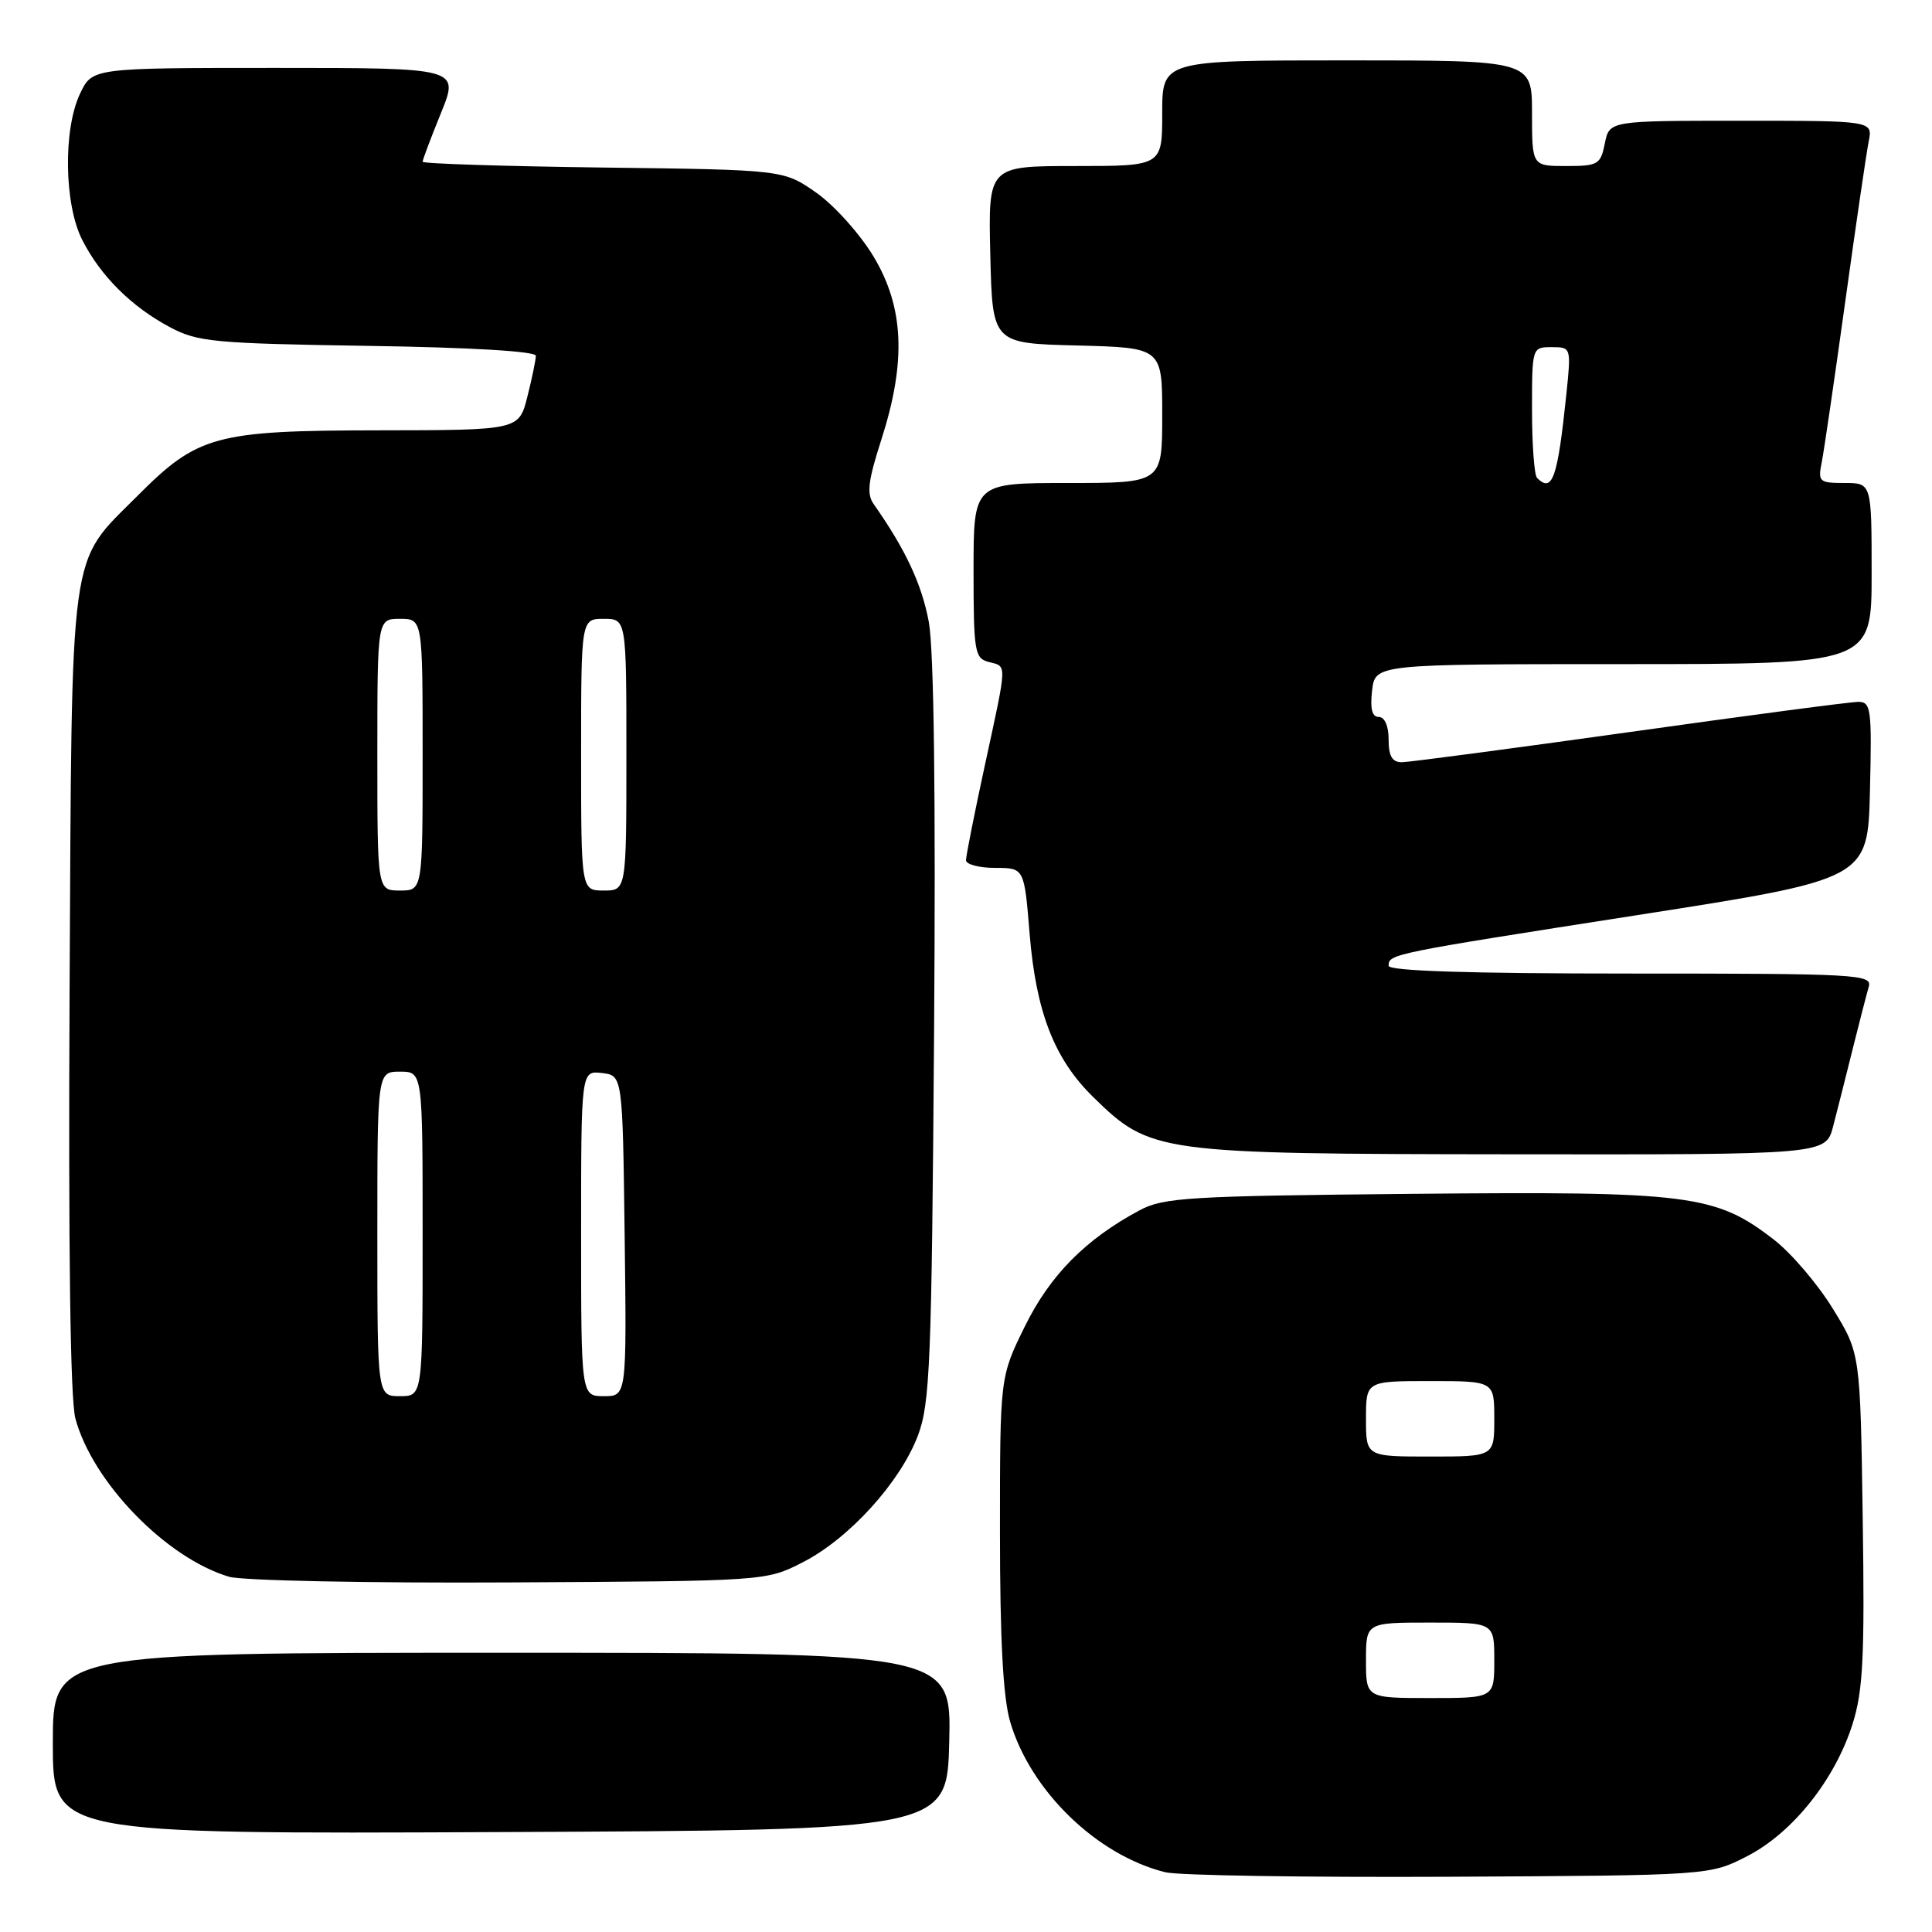<?xml version="1.0" encoding="UTF-8" standalone="no"?>
<!DOCTYPE svg PUBLIC "-//W3C//DTD SVG 1.1//EN" "http://www.w3.org/Graphics/SVG/1.1/DTD/svg11.dtd" >
<svg xmlns="http://www.w3.org/2000/svg" xmlns:xlink="http://www.w3.org/1999/xlink" version="1.1" viewBox="0 0 256 256">
 <g >
 <path fill="currentColor"
d=" M 231.53 245.94 C 237.54 242.85 243.16 235.79 245.48 228.42 C 246.87 224.02 247.09 219.50 246.82 201.23 C 246.50 179.32 246.50 179.32 242.86 173.41 C 240.87 170.16 237.35 166.04 235.05 164.26 C 227.33 158.28 223.90 157.84 187.28 158.19 C 157.50 158.47 154.18 158.67 151.00 160.37 C 143.84 164.21 139.14 168.96 135.80 175.75 C 132.50 182.45 132.50 182.45 132.50 202.98 C 132.50 217.15 132.91 224.92 133.84 228.10 C 136.50 237.25 145.32 245.83 154.40 248.08 C 156.10 248.51 173.04 248.77 192.03 248.68 C 226.56 248.50 226.56 248.50 231.53 245.94 Z  M 125.78 230.75 C 126.06 219.00 126.06 219.00 66.53 219.00 C 7.00 219.00 7.00 219.00 7.00 231.01 C 7.00 243.02 7.00 243.02 66.25 242.76 C 125.50 242.50 125.50 242.50 125.78 230.75 Z  M 106.37 207.01 C 112.49 203.89 119.27 196.43 121.62 190.24 C 123.24 185.96 123.45 180.74 123.77 136.80 C 124.00 105.40 123.75 86.08 123.07 82.40 C 122.14 77.40 119.97 72.77 115.77 66.80 C 114.81 65.44 115.02 63.73 116.79 58.23 C 120.10 47.93 119.80 40.74 115.75 33.99 C 113.96 31.02 110.55 27.21 108.17 25.54 C 103.83 22.50 103.83 22.50 79.92 22.20 C 66.76 22.03 56.00 21.69 56.00 21.43 C 56.00 21.17 57.09 18.27 58.43 14.98 C 60.86 9.00 60.86 9.00 36.54 9.00 C 12.23 9.00 12.23 9.00 10.61 12.40 C 8.35 17.17 8.50 27.09 10.90 31.80 C 13.33 36.57 17.41 40.63 22.49 43.34 C 26.18 45.31 28.29 45.51 48.75 45.83 C 62.29 46.03 71.00 46.55 71.00 47.14 C 71.00 47.68 70.50 50.11 69.88 52.56 C 68.76 57.00 68.76 57.00 50.13 57.02 C 28.54 57.05 26.21 57.68 18.22 65.70 C 9.04 74.92 9.54 71.31 9.22 131.30 C 9.05 165.61 9.31 185.45 9.99 187.96 C 12.26 196.40 22.04 206.47 30.36 208.93 C 32.09 209.44 48.80 209.78 67.50 209.68 C 101.50 209.50 101.50 209.50 106.37 207.01 Z  M 242.90 149.25 C 243.44 147.19 244.60 142.57 245.49 139.00 C 246.38 135.43 247.34 131.71 247.62 130.75 C 248.10 129.11 246.14 129.00 216.07 129.00 C 194.71 129.00 184.00 128.66 184.00 127.97 C 184.00 126.41 184.27 126.36 217.00 121.25 C 247.50 116.49 247.50 116.49 247.78 104.74 C 248.04 93.91 247.92 93.00 246.23 93.00 C 245.22 93.00 231.59 94.80 215.94 97.00 C 200.30 99.19 186.71 100.99 185.75 101.00 C 184.47 101.00 184.00 100.19 184.00 98.00 C 184.00 96.21 183.48 95.00 182.70 95.00 C 181.80 95.00 181.53 93.91 181.81 91.50 C 182.22 88.00 182.22 88.00 215.11 88.00 C 248.00 88.00 248.00 88.00 248.00 76.00 C 248.00 64.00 248.00 64.00 244.42 64.00 C 241.05 64.00 240.87 63.84 241.39 61.25 C 241.69 59.74 243.09 50.17 244.50 40.00 C 245.91 29.82 247.31 20.26 247.61 18.75 C 248.16 16.00 248.16 16.00 230.70 16.00 C 213.25 16.00 213.25 16.00 212.65 19.00 C 212.09 21.80 211.75 22.00 207.53 22.00 C 203.00 22.00 203.00 22.00 203.00 15.00 C 203.00 8.00 203.00 8.00 178.50 8.00 C 154.00 8.00 154.00 8.00 154.00 15.00 C 154.00 22.00 154.00 22.00 142.47 22.00 C 130.94 22.00 130.94 22.00 131.22 33.75 C 131.50 45.50 131.50 45.50 142.75 45.78 C 154.00 46.07 154.00 46.07 154.00 55.03 C 154.00 64.00 154.00 64.00 141.50 64.00 C 129.00 64.00 129.00 64.00 129.00 75.59 C 129.00 86.35 129.15 87.23 131.00 87.71 C 133.47 88.36 133.50 87.53 130.50 101.40 C 129.12 107.76 128.00 113.42 128.00 113.98 C 128.00 114.54 129.74 115.00 131.86 115.00 C 135.72 115.00 135.72 115.00 136.43 123.73 C 137.28 134.10 139.70 140.33 144.88 145.39 C 152.46 152.79 153.29 152.90 200.21 152.95 C 241.92 153.00 241.92 153.00 242.90 149.25 Z  M 181.00 220.00 C 181.00 215.00 181.00 215.00 189.50 215.00 C 198.00 215.00 198.00 215.00 198.00 220.00 C 198.00 225.00 198.00 225.00 189.50 225.00 C 181.00 225.00 181.00 225.00 181.00 220.00 Z  M 181.00 188.00 C 181.00 183.00 181.00 183.00 189.50 183.00 C 198.00 183.00 198.00 183.00 198.00 188.00 C 198.00 193.00 198.00 193.00 189.50 193.00 C 181.00 193.00 181.00 193.00 181.00 188.00 Z  M 50.00 163.50 C 50.00 142.00 50.00 142.00 53.00 142.00 C 56.00 142.00 56.00 142.00 56.00 163.50 C 56.00 185.00 56.00 185.00 53.00 185.00 C 50.00 185.00 50.00 185.00 50.00 163.50 Z  M 77.00 163.43 C 77.00 141.87 77.00 141.87 79.75 142.18 C 82.50 142.50 82.50 142.50 82.77 163.75 C 83.04 185.00 83.04 185.00 80.02 185.00 C 77.00 185.00 77.00 185.00 77.00 163.43 Z  M 50.00 100.00 C 50.00 82.00 50.00 82.00 53.00 82.00 C 56.00 82.00 56.00 82.00 56.00 100.00 C 56.00 118.00 56.00 118.00 53.00 118.00 C 50.00 118.00 50.00 118.00 50.00 100.00 Z  M 77.00 100.00 C 77.00 82.00 77.00 82.00 80.00 82.00 C 83.00 82.00 83.00 82.00 83.00 100.00 C 83.00 118.00 83.00 118.00 80.00 118.00 C 77.00 118.00 77.00 118.00 77.00 100.00 Z  M 203.67 63.33 C 203.30 62.97 203.00 58.92 203.00 54.33 C 203.00 46.03 203.01 46.00 205.60 46.00 C 208.19 46.00 208.19 46.02 207.55 52.25 C 206.39 63.39 205.70 65.36 203.67 63.33 Z "/>
</g>
</svg>